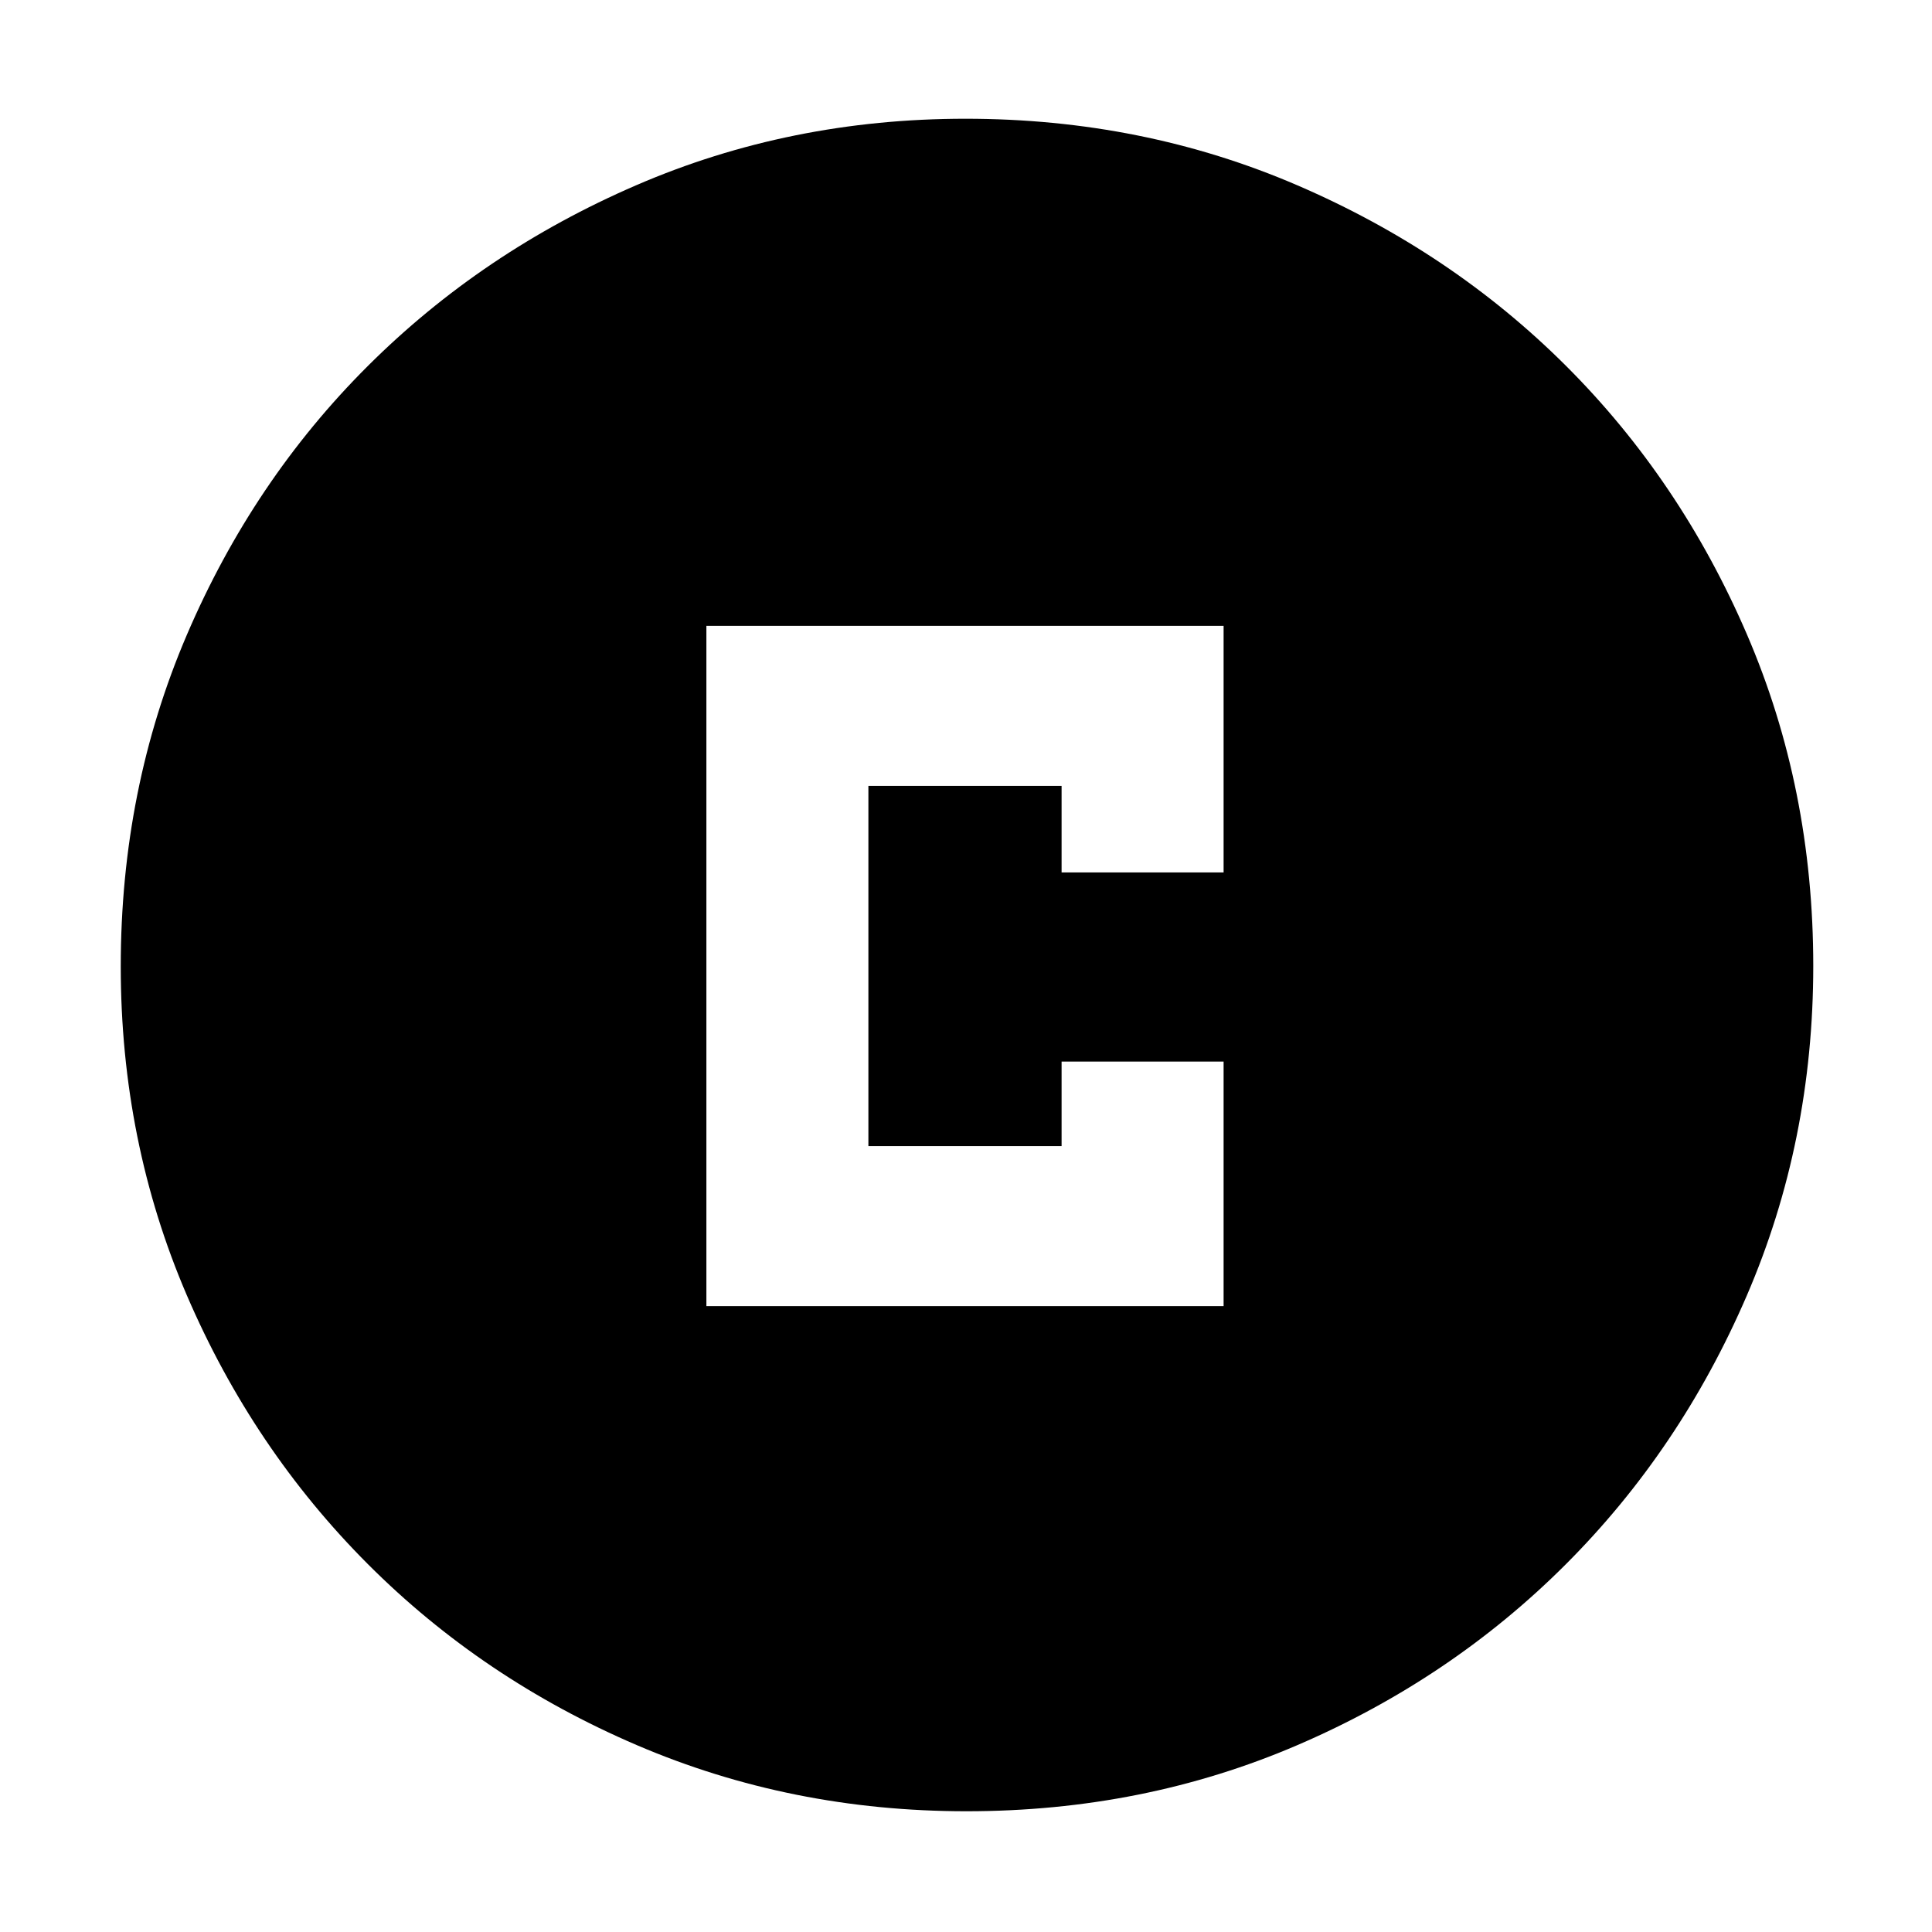 <svg xmlns="http://www.w3.org/2000/svg" height="48" viewBox="0 -960 960 960" width="48"><path d="M351-311h257v-121.5h-80.5v42h-96v-179h96v43H608V-649H351v338ZM480.2-60q-87.11 0-163.75-32.85-76.65-32.84-133.72-90.01-57.06-57.17-89.9-133.54Q60-392.77 60-479.8q0-88.11 32.85-164.75 32.84-76.65 89.85-133.52 57.01-56.87 133.46-89.9Q392.6-901 479.71-901q88.2 0 164.97 33.09 76.77 33.08 133.56 89.8 56.79 56.72 89.77 133.27Q901-568.29 901-480.06q0 87.24-33.04 163.87-33.05 76.63-90.02 133.58-56.97 56.94-133.34 89.78Q568.23-60 480.2-60Z"/></svg>